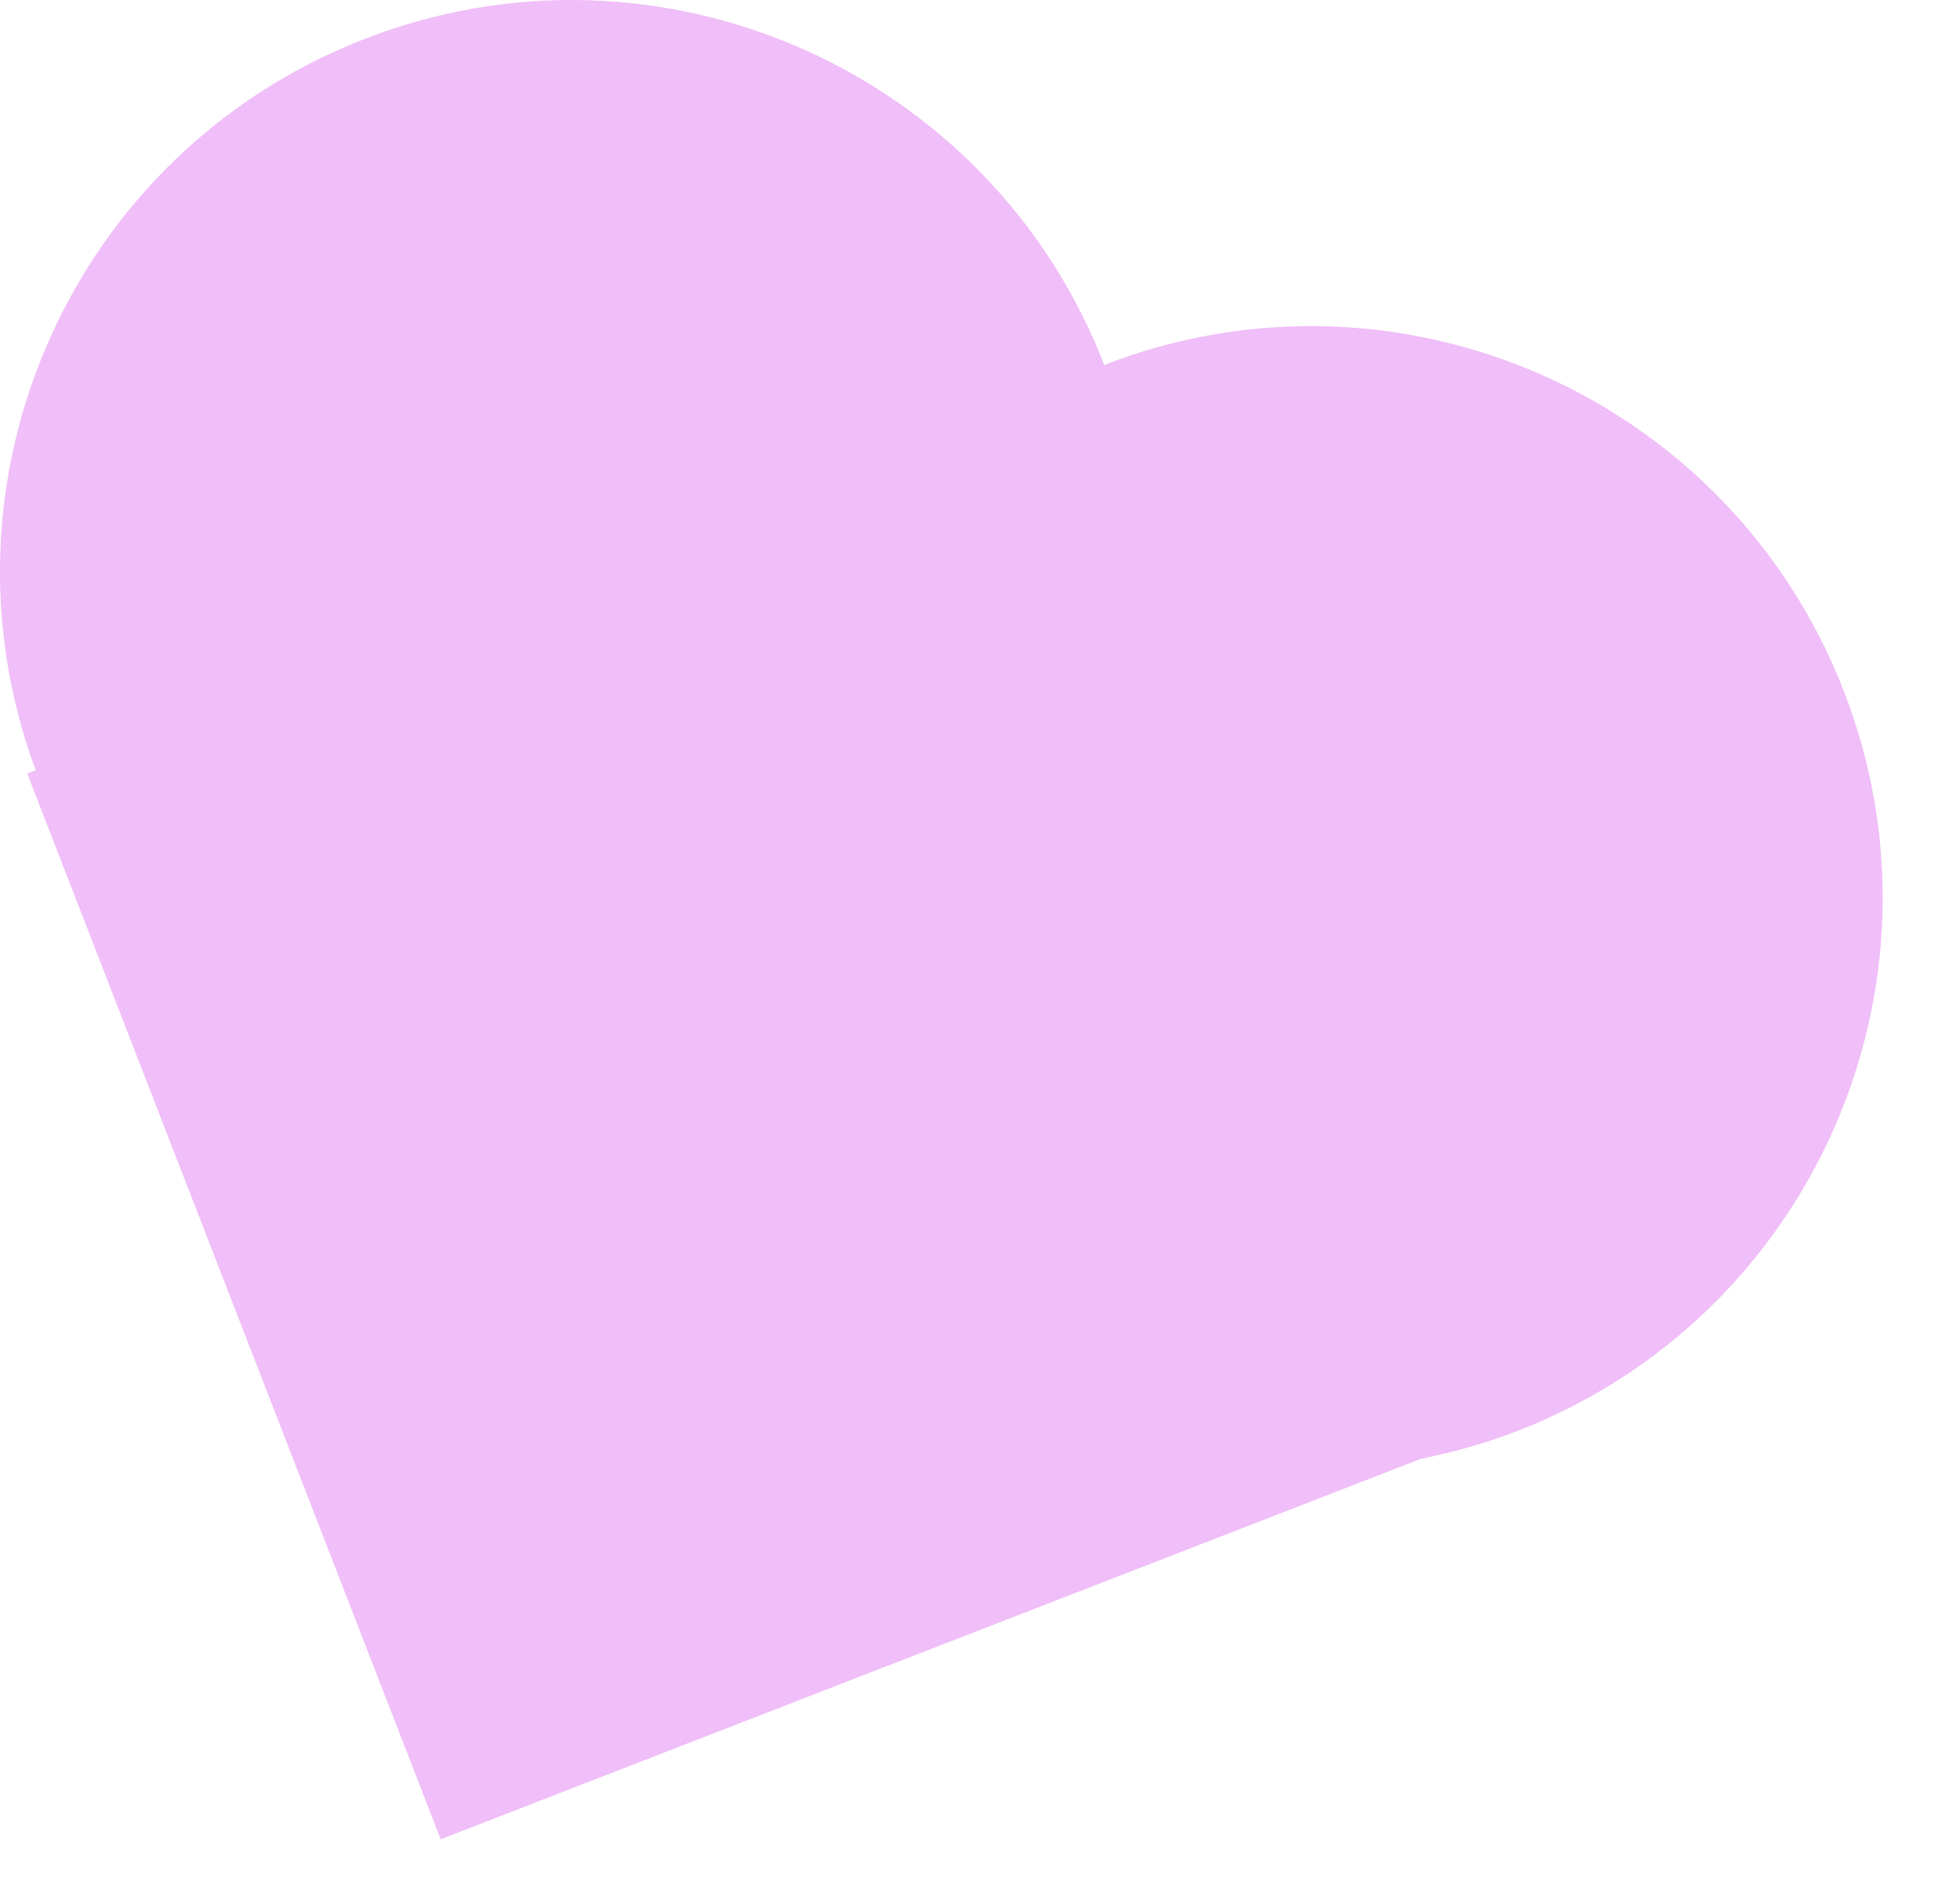 <svg width="25" height="24" viewBox="0 0 25 24" fill="none" xmlns="http://www.w3.org/2000/svg">
<path d="M14.085 4.654C12.629 0.901 8.406 -0.961 4.652 0.496C0.935 1.938 -0.925 6.095 0.455 9.822L0.347 9.864L5.621 23.455L18.128 18.602C18.541 18.52 18.953 18.404 19.36 18.246C23.113 16.789 24.975 12.566 23.518 8.813C22.062 5.059 17.839 3.198 14.085 4.654Z" fill="#D13CE9" fill-opacity="0.33"/>
</svg>

